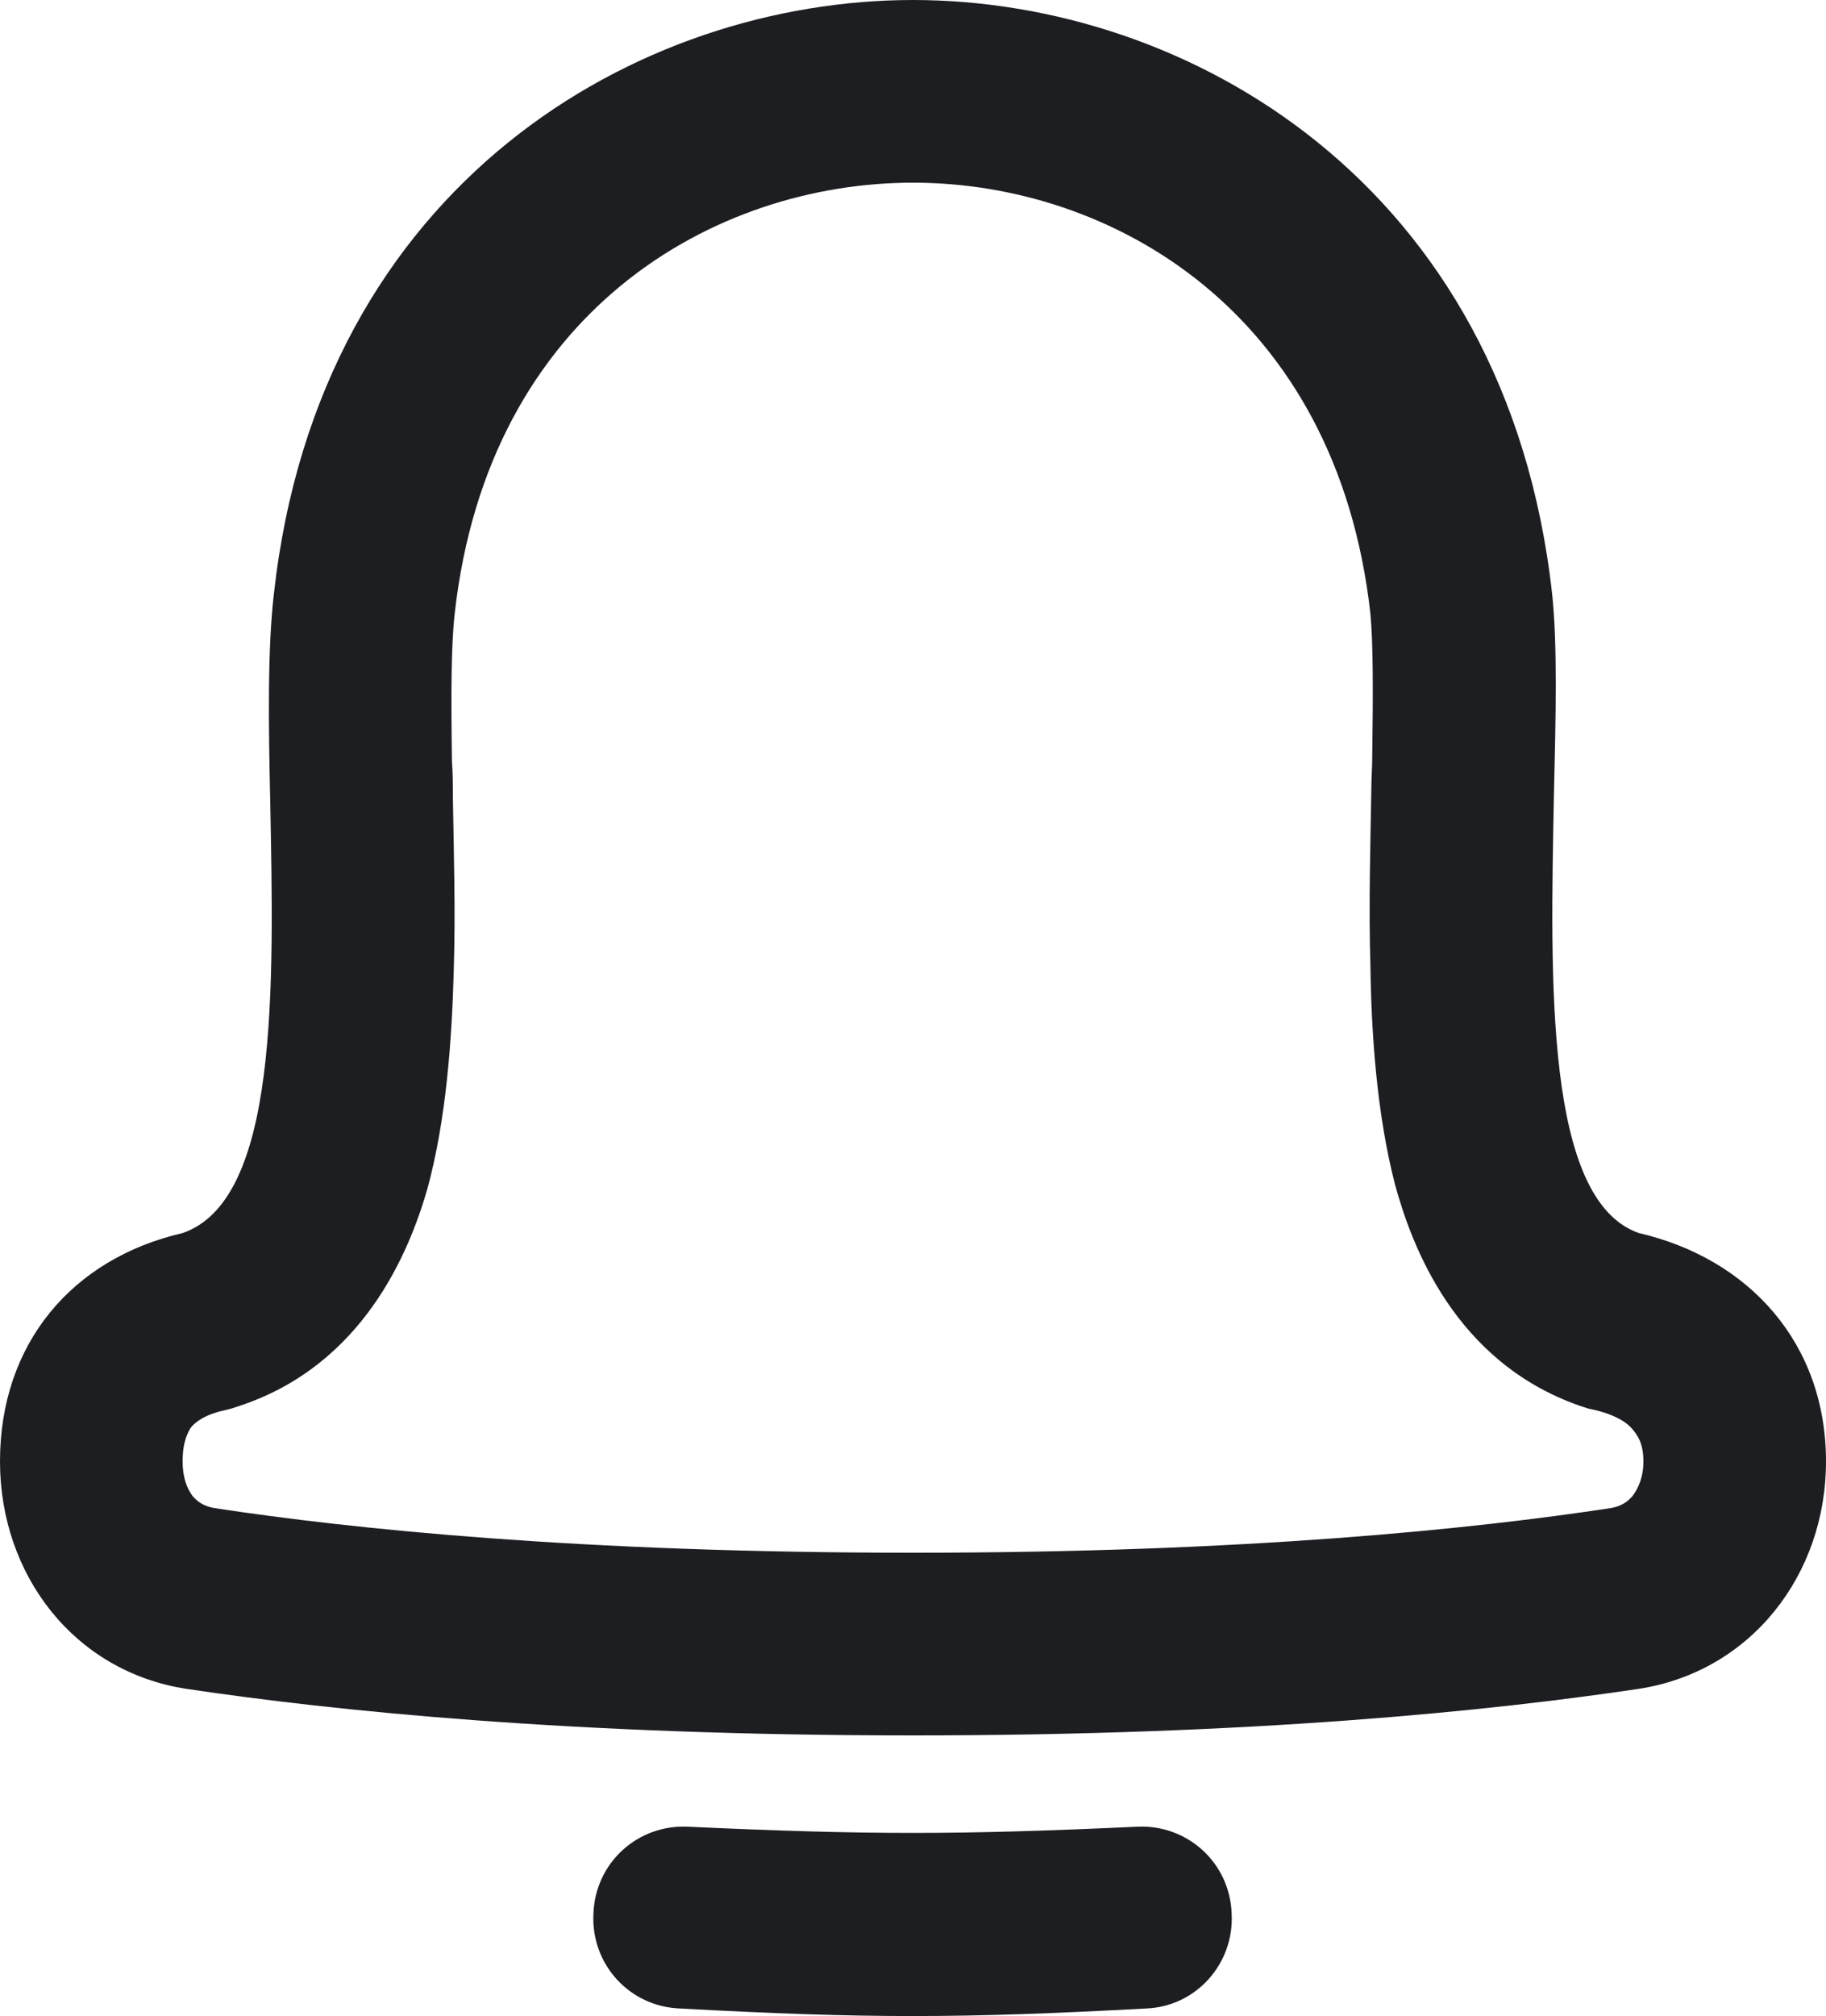 <svg viewBox="0 0 20 22.075" fill="none" xmlns="http://www.w3.org/2000/svg" xmlns:xlink="http://www.w3.org/1999/xlink">
    <defs/>
    <path id="Union" d="M17.95 13.5C16.92 13.14 16.98 10.75 17.02 8.71C17.04 7.85 17.06 7.06 17 6.5C16.5 2 13 0 10 0C7 0 3.5 2 3 6.5C2.93 7.1 2.94 7.92 2.96 8.78C3 10.83 3.05 13.14 2 13.5C0.79 13.78 0 14.71 0 16C0 17.24 0.81 18.3 2.04 18.49C3.65 18.73 6.25 19 10 19C13.74 19 16.34 18.73 17.95 18.49C19.18 18.3 20 17.24 20 16C20 14.71 19.16 13.78 17.95 13.5ZM2.54 15.42L2.46 15.44C2.23 15.49 2.13 15.58 2.09 15.63C2.06 15.68 2 15.78 2 16C2 16.18 2.05 16.3 2.11 16.38C2.17 16.45 2.24 16.49 2.34 16.51C3.85 16.74 6.35 17 10 17C13.64 17 16.14 16.74 17.65 16.51C17.75 16.49 17.82 16.45 17.88 16.38C17.94 16.3 18 16.18 18 16C18 15.81 17.94 15.72 17.89 15.66C17.84 15.59 17.72 15.5 17.48 15.44L17.39 15.42L17.3 15.39C15.93 14.91 15.46 13.63 15.28 12.97C15.08 12.2 15.02 11.32 15.01 10.57C14.99 9.92 15.01 9.24 15.02 8.65C15.02 8.52 15.03 8.4 15.03 8.28C15.04 7.55 15.04 7.04 15.01 6.72C14.64 3.4 12.16 2 10 2C7.83 2 5.35 3.4 4.98 6.72C4.94 7.08 4.94 7.61 4.95 8.34C4.96 8.46 4.96 8.59 4.96 8.72C4.97 9.32 4.99 9.99 4.97 10.62C4.95 11.37 4.89 12.25 4.68 13.02C4.48 13.71 3.98 14.94 2.63 15.39L2.54 15.42ZM6.5 20.95C6.52 20.39 6.99 19.97 7.54 20C9.51 20.09 10.48 20.09 12.45 20C13 19.97 13.47 20.39 13.49 20.95C13.52 21.5 13.1 21.97 12.55 21.99C10.51 22.1 9.48 22.1 7.45 21.99C6.89 21.97 6.47 21.5 6.5 20.95Z" fill="#1D1E21" fill-opacity="1" fill-rule="evenodd"/>
</svg>

